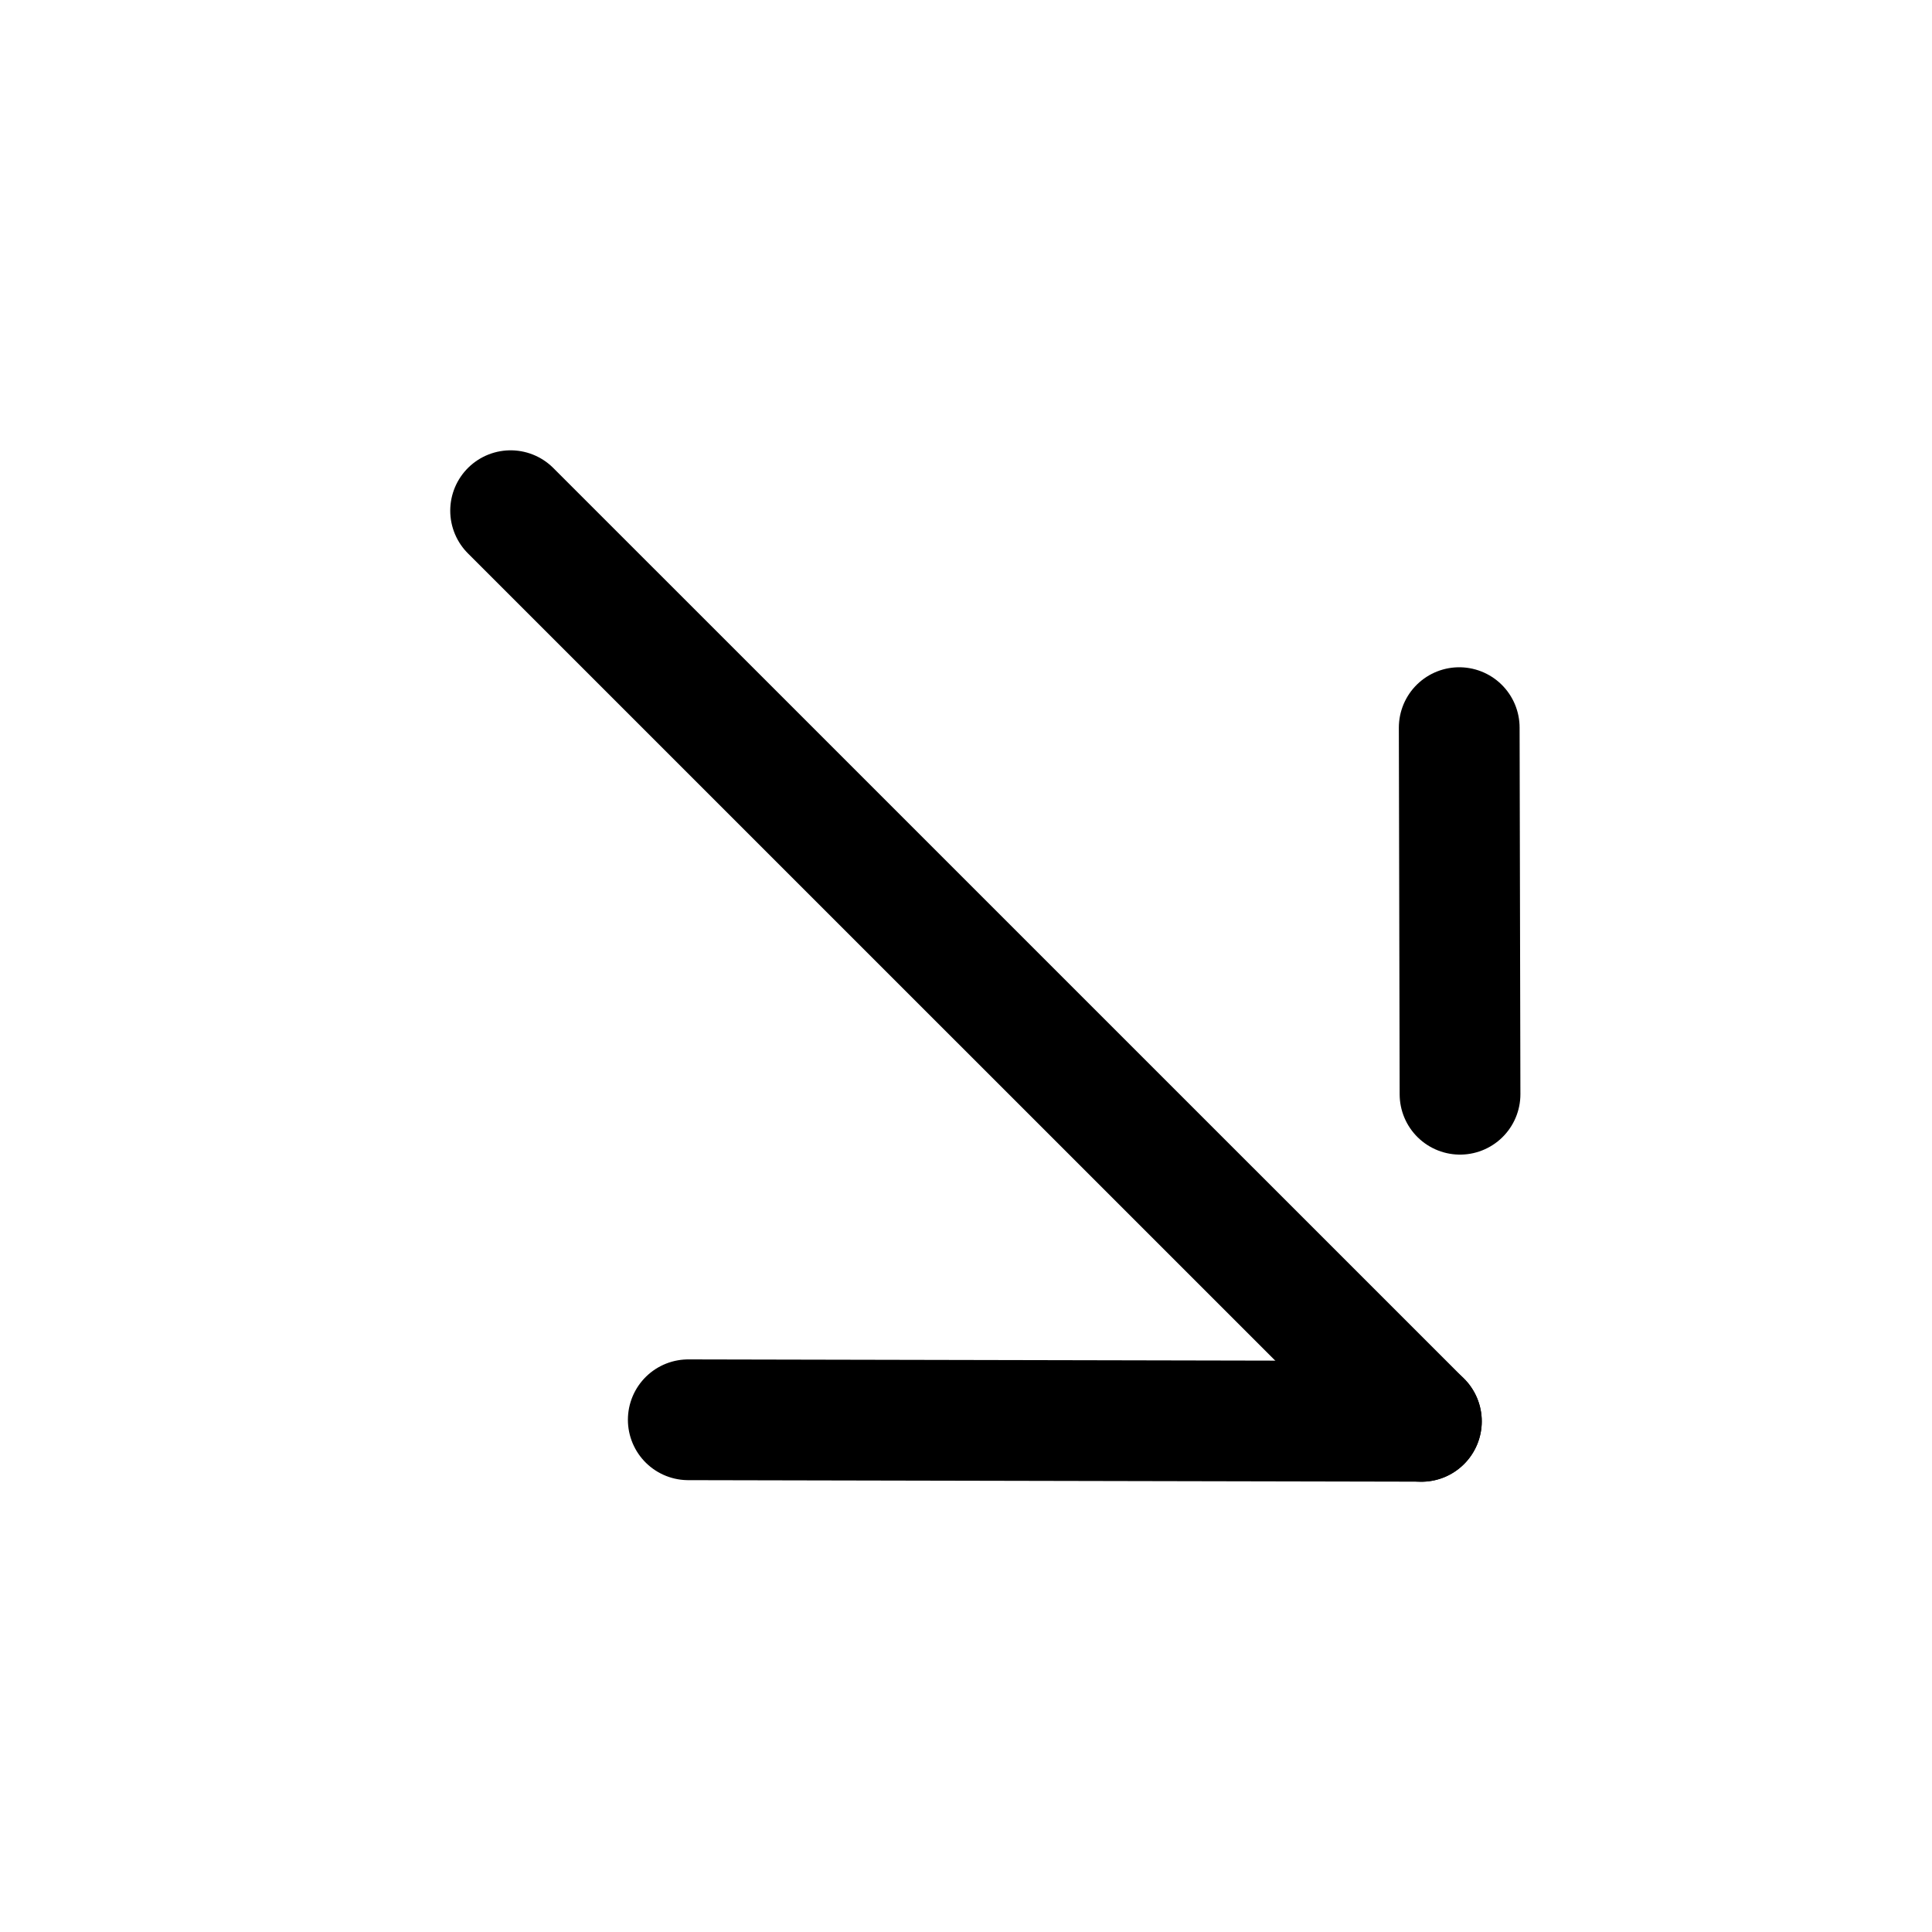 <svg width="24" height="24" viewBox="0 0 24 24" fill="none" xmlns="http://www.w3.org/2000/svg">
<path d="M17.657 17.656L8.55 17.637" stroke="black" stroke-width="1.5" stroke-linecap="round" stroke-linejoin="round"/>
<path d="M18.127 9.039L18.137 13.593" stroke="black" stroke-width="1.5" stroke-linecap="round" stroke-linejoin="round"/>
<path d="M17.657 17.657L6.343 6.344" stroke="black" stroke-width="1.5" stroke-linecap="round" stroke-linejoin="round"/>
</svg>